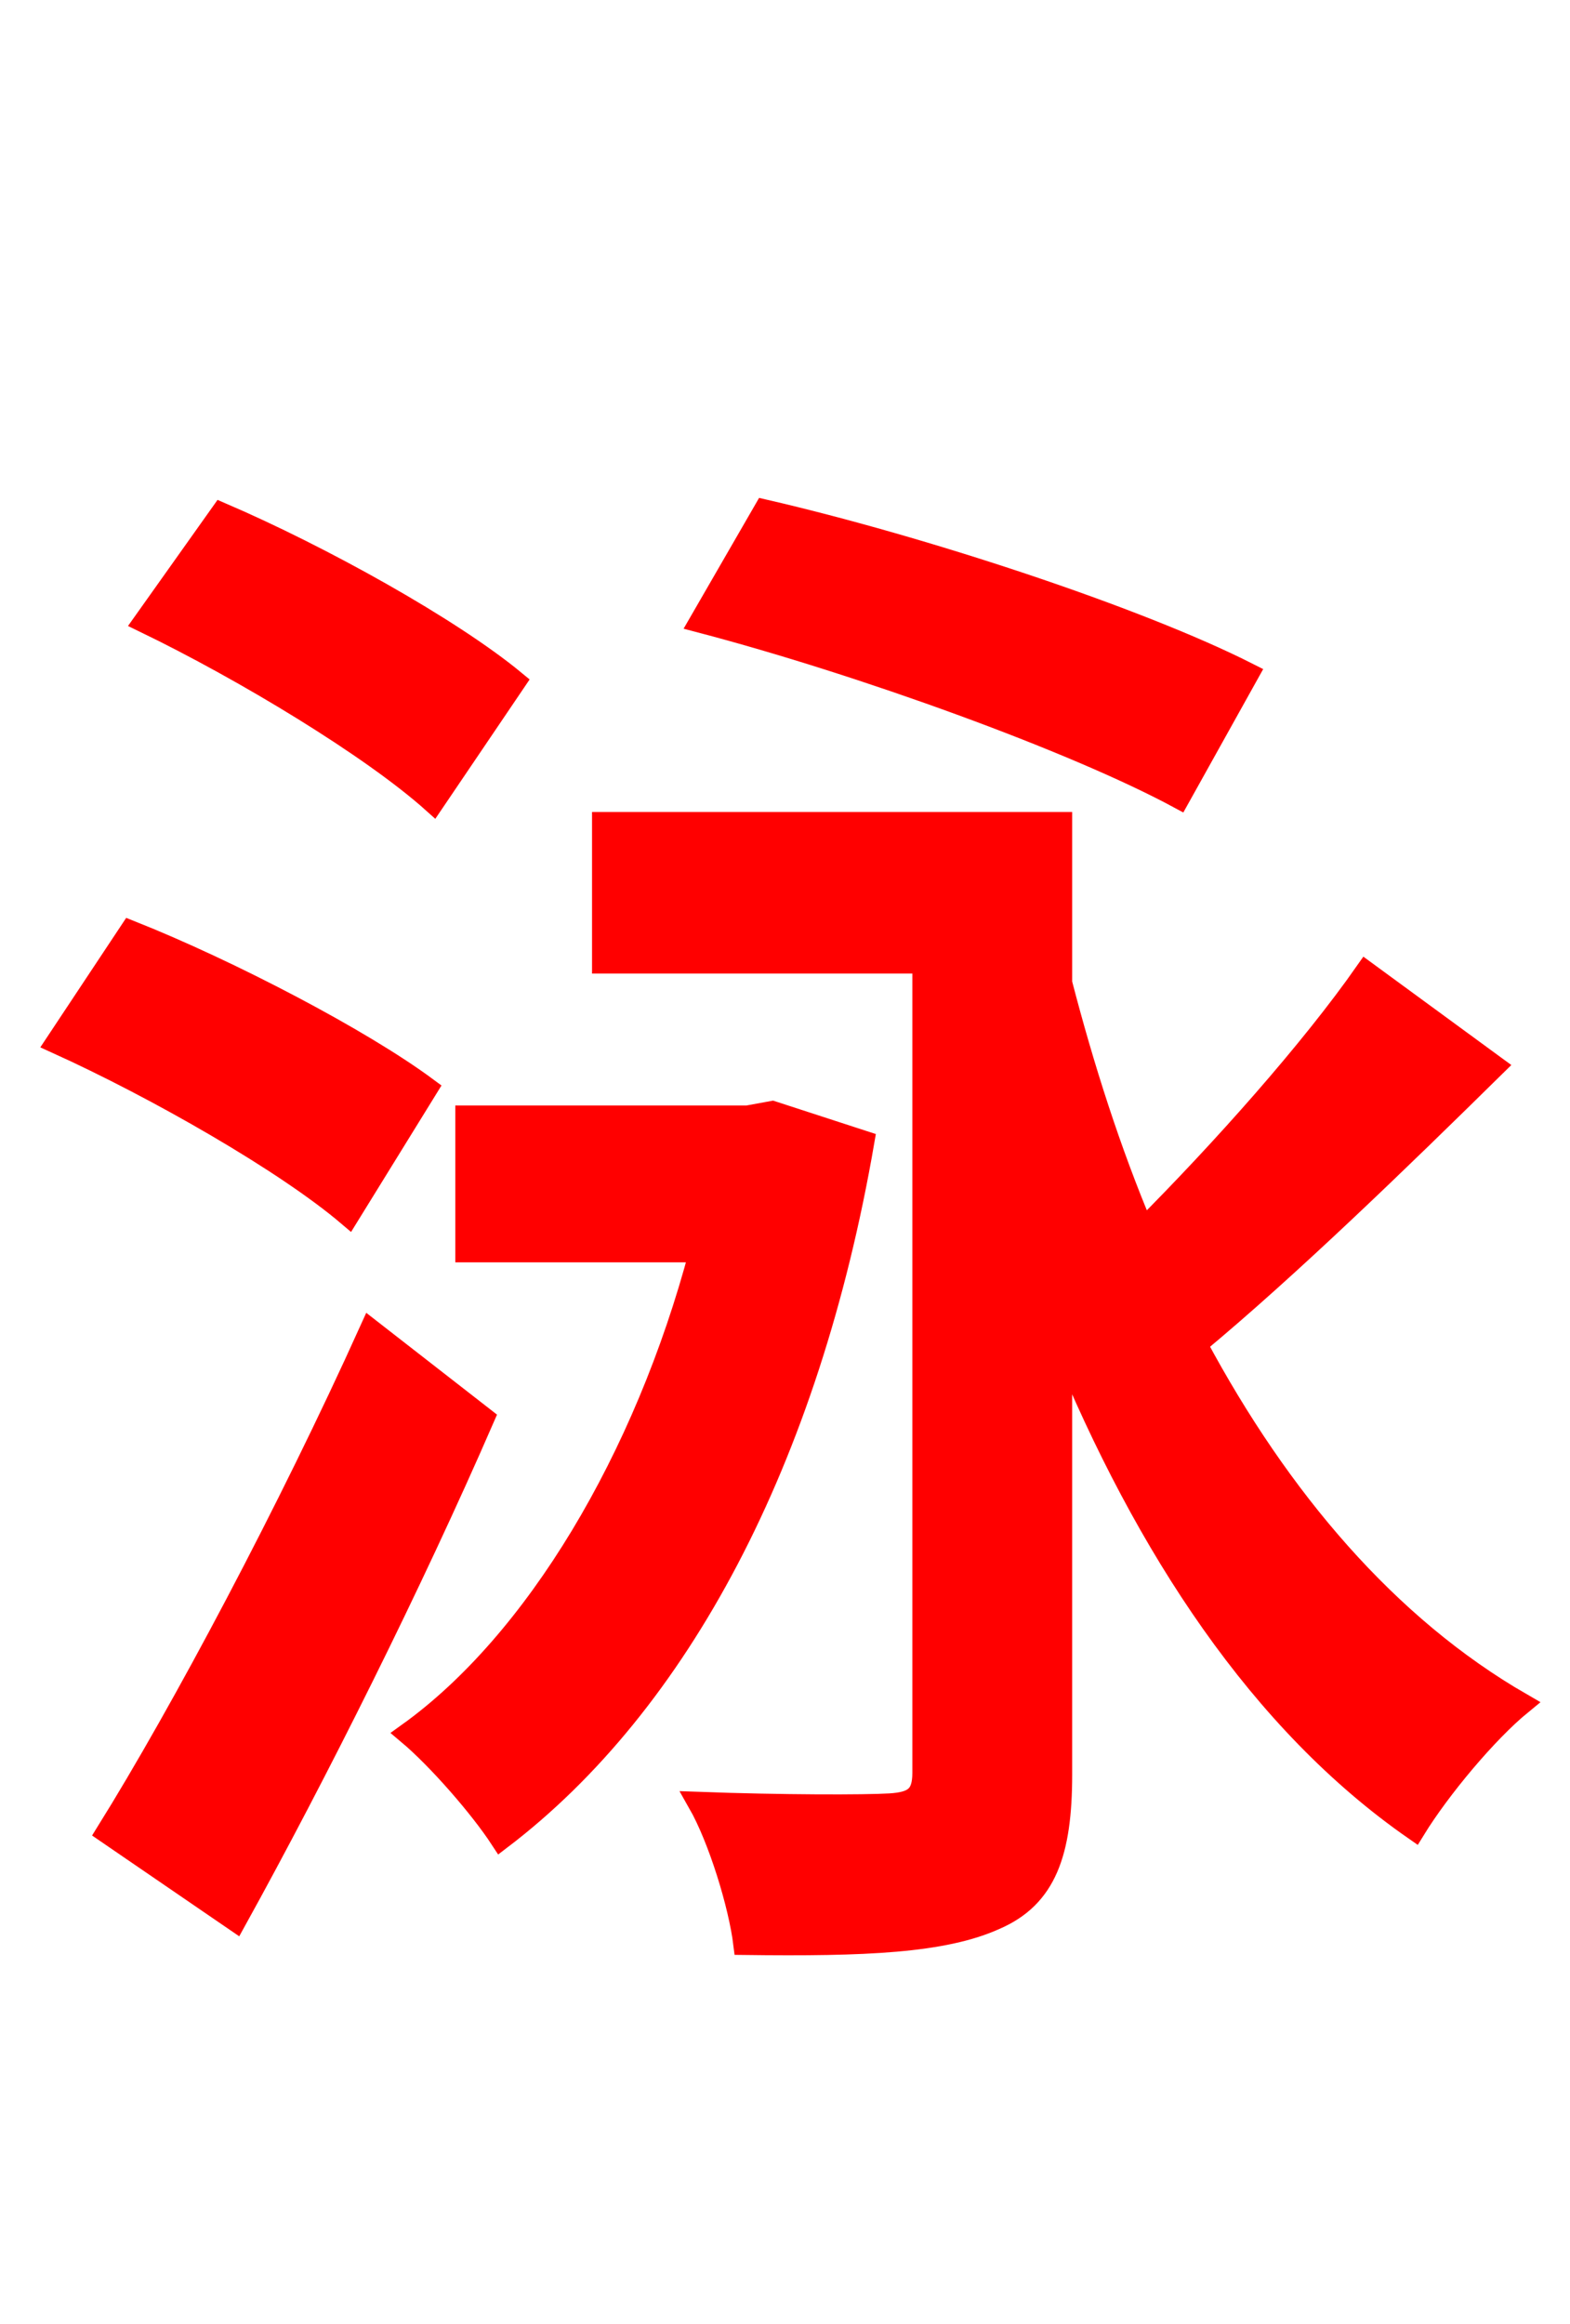 <svg xmlns="http://www.w3.org/2000/svg" xmlns:xlink="http://www.w3.org/1999/xlink" width="72" height="106.56"><path fill="red" stroke="red" d="M57.24 30.89C52.13 28.30 42.26 25.06 35.06 23.40L32.11 28.51C39.53 30.46 49.25 33.98 54.07 36.58ZM23.62 31.25C20.66 28.80 14.69 25.49 10.15 23.54L6.62 28.51C11.23 30.74 17.06 34.27 19.87 36.79ZM19.58 49.90C16.56 47.66 10.51 44.50 5.98 42.70L2.59 47.81C7.20 49.90 13.10 53.28 15.98 55.73ZM16.99 60.98C13.25 69.26 8.35 78.48 4.90 84.02L10.80 88.06C14.54 81.29 18.86 72.65 22.18 65.02ZM35.42 50.98L34.27 51.19L21.38 51.19L21.38 57.38L32.11 57.38C29.59 66.89 24.55 75.31 18.72 79.49C20.09 80.64 22.03 82.87 22.97 84.31C31.10 78.12 37.08 66.96 39.60 52.34ZM62.64 44.57C60.12 48.17 56.09 52.70 52.42 56.38C50.90 52.78 49.68 48.96 48.67 45.07L48.67 37.73L27.65 37.73L27.65 44.14L42.34 44.14L42.34 81.29C42.34 82.37 41.90 82.66 40.82 82.73C39.67 82.80 35.86 82.80 32.04 82.66C32.98 84.31 33.91 87.34 34.13 89.14C39.67 89.21 43.27 89.06 45.65 87.98C47.95 86.98 48.67 84.96 48.67 81.36L48.67 61.49C52.56 70.99 57.82 78.98 64.87 83.88C66.02 82.01 68.18 79.42 69.77 78.12C63.65 74.59 58.68 68.76 54.86 61.63C59.11 58.10 64.15 53.21 68.54 48.89Z"/></svg>
